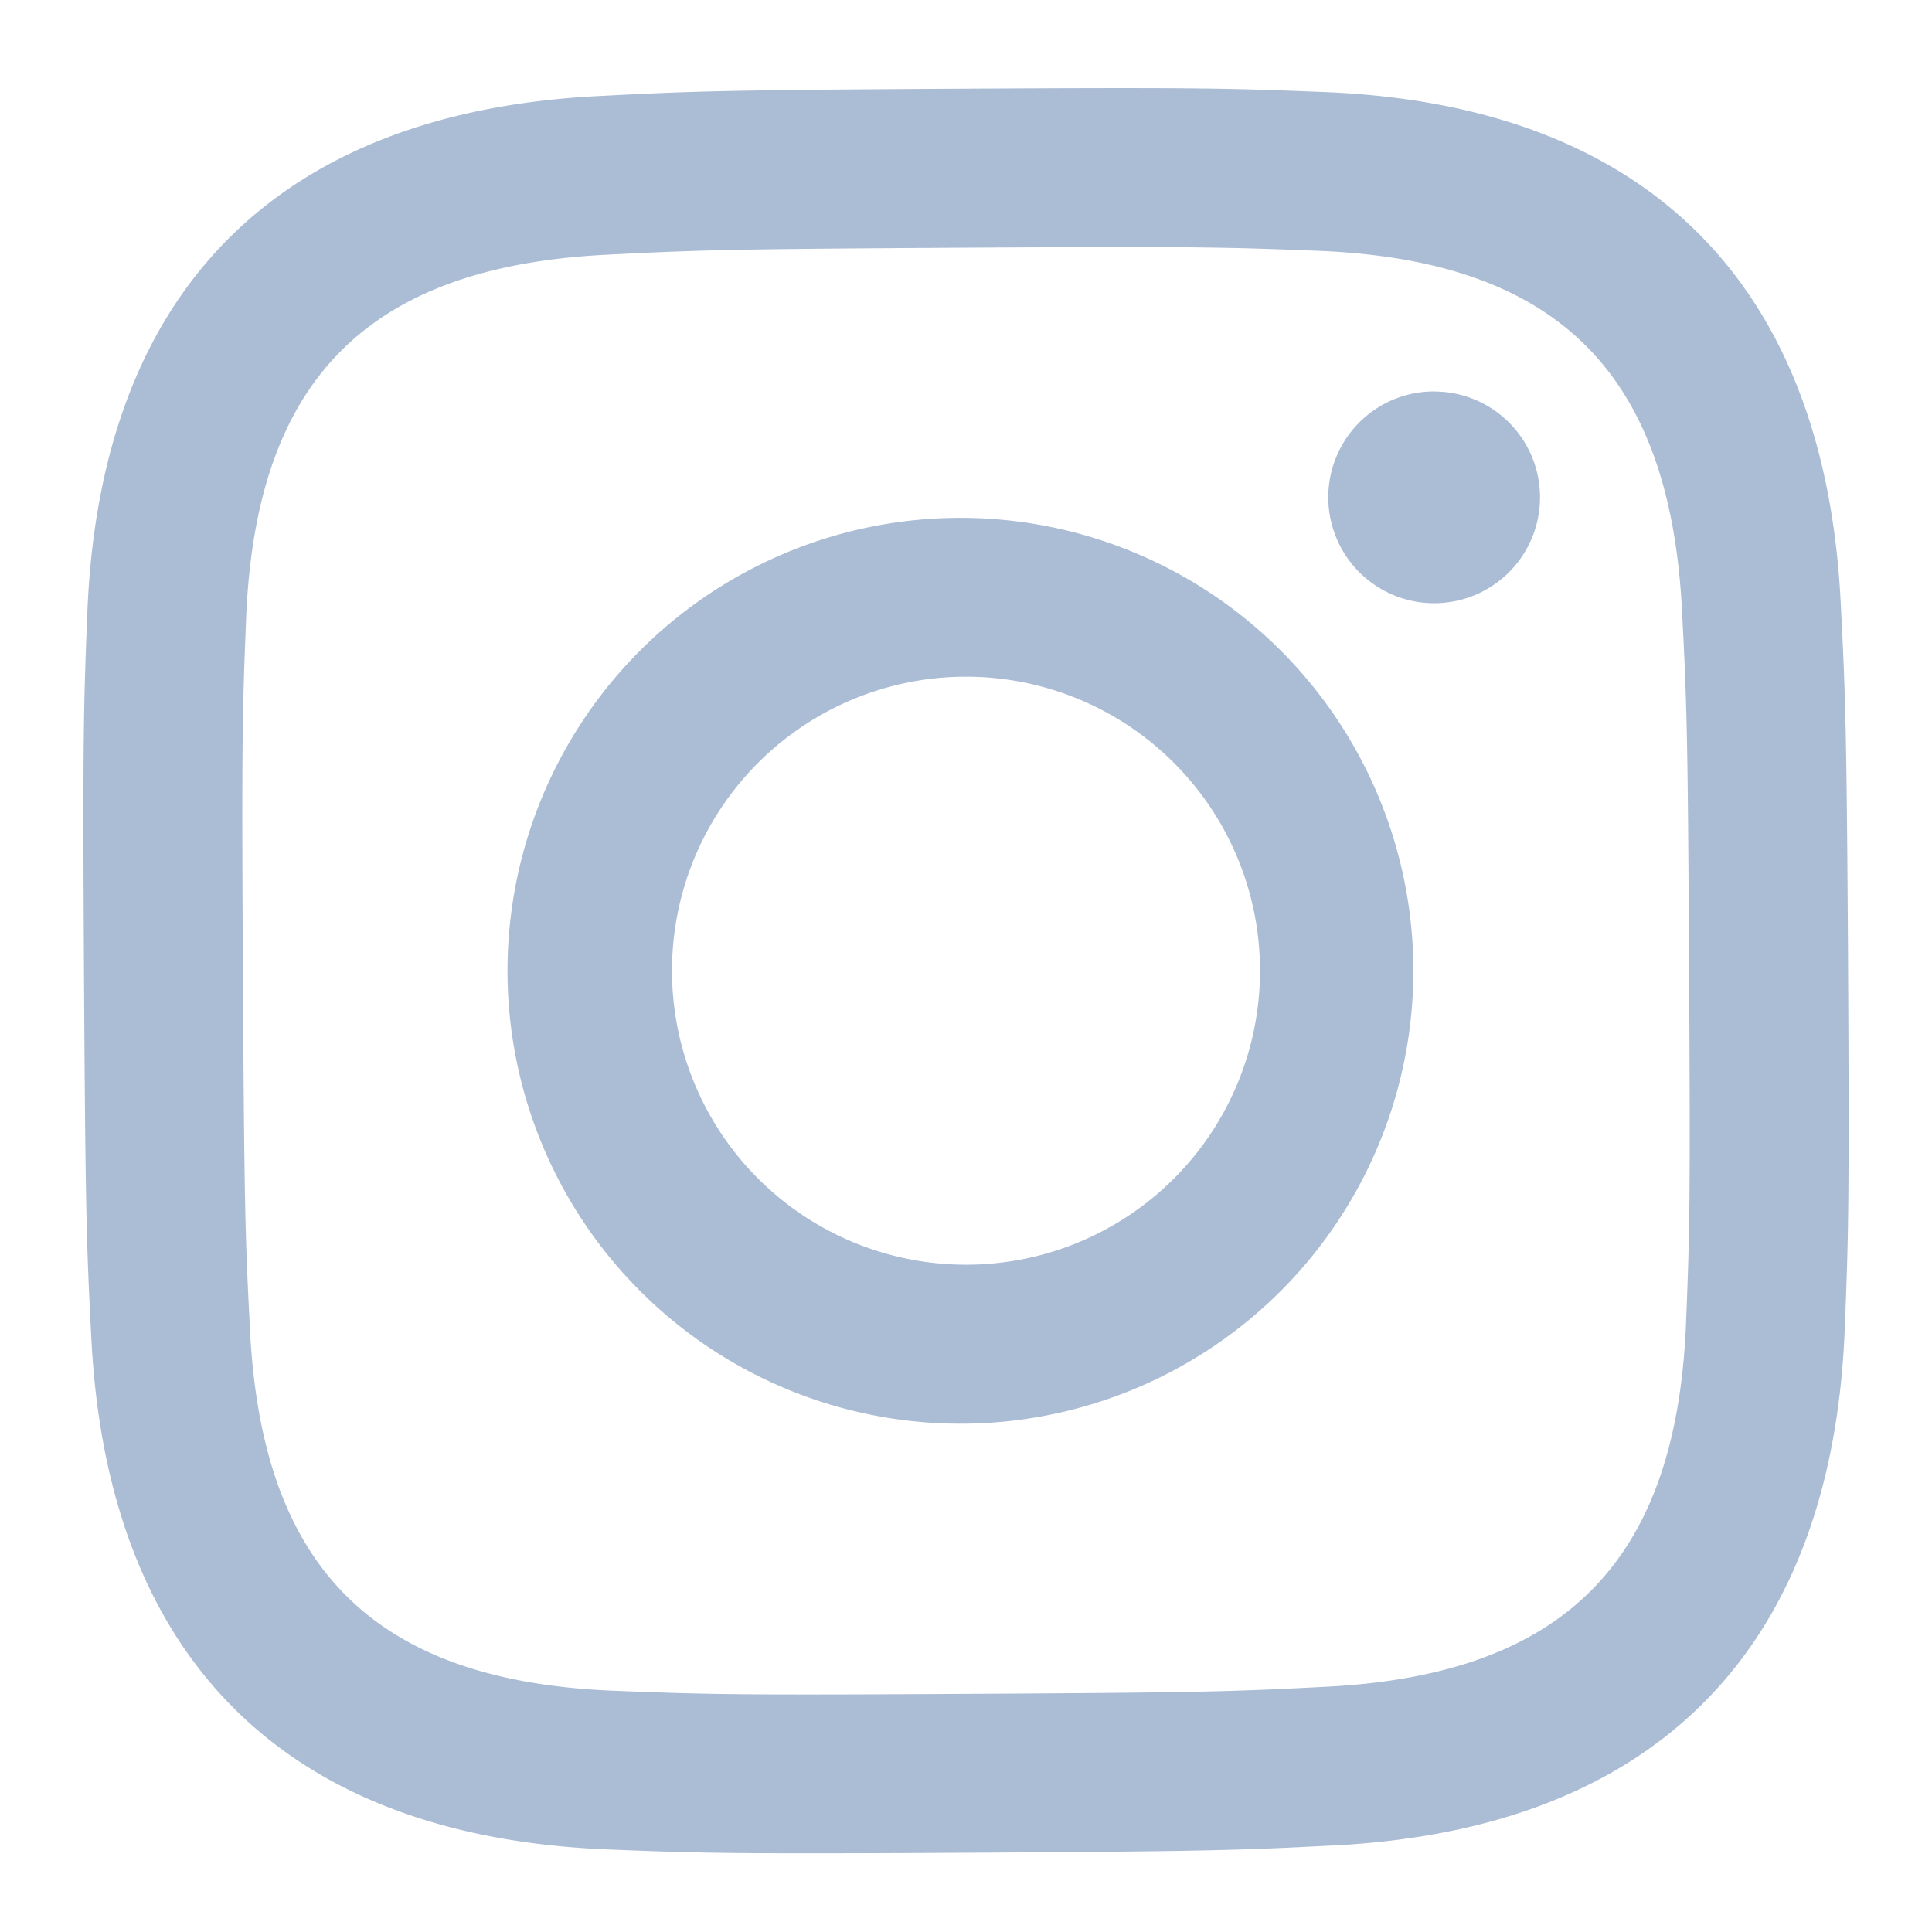 <svg width="23" height="23" fill="none" xmlns="http://www.w3.org/2000/svg"><path d="M11.452 2.949c2.803-.016 3.136-.007 4.244.037 2.846.114 4.183 1.456 4.328 4.28.057 1.107.069 1.44.084 4.243.016 2.804.008 3.136-.036 4.243-.114 2.822-1.432 4.182-4.28 4.328-1.107.057-1.438.07-4.243.085-2.804.016-3.136.007-4.243-.037-2.854-.114-4.183-1.463-4.329-4.28-.057-1.107-.069-1.439-.085-4.243-.016-2.804-.006-3.135.038-4.243.114-2.825 1.432-4.183 4.28-4.329 1.107-.056 1.438-.068 4.242-.084zm-.01-1.893c-2.852.016-3.21.03-4.329.088-3.812.196-5.92 2.324-6.073 6.142-.045 1.12-.056 1.478-.04 4.33.017 2.85.03 3.209.088 4.328.196 3.813 2.324 5.92 6.142 6.073 1.12.045 1.478.055 4.33.039 2.851-.016 3.209-.03 4.329-.087 3.808-.197 5.92-2.324 6.072-6.142.045-1.12.055-1.478.04-4.33-.017-2.851-.031-3.208-.088-4.328-.193-3.809-2.323-5.92-6.141-6.073-1.121-.045-1.48-.056-4.33-.04zm.028 5.109a5.392 5.392 0 10.061 10.783 5.392 5.392 0 00-.061-10.783zm.05 8.891a3.5 3.5 0 11-.04-7 3.5 3.5 0 01.04 7zM17.067 4.66a1.26 1.26 0 10.013 2.521 1.26 1.26 0 00-.013-2.52z" fill="#ABBCD5"/></svg>